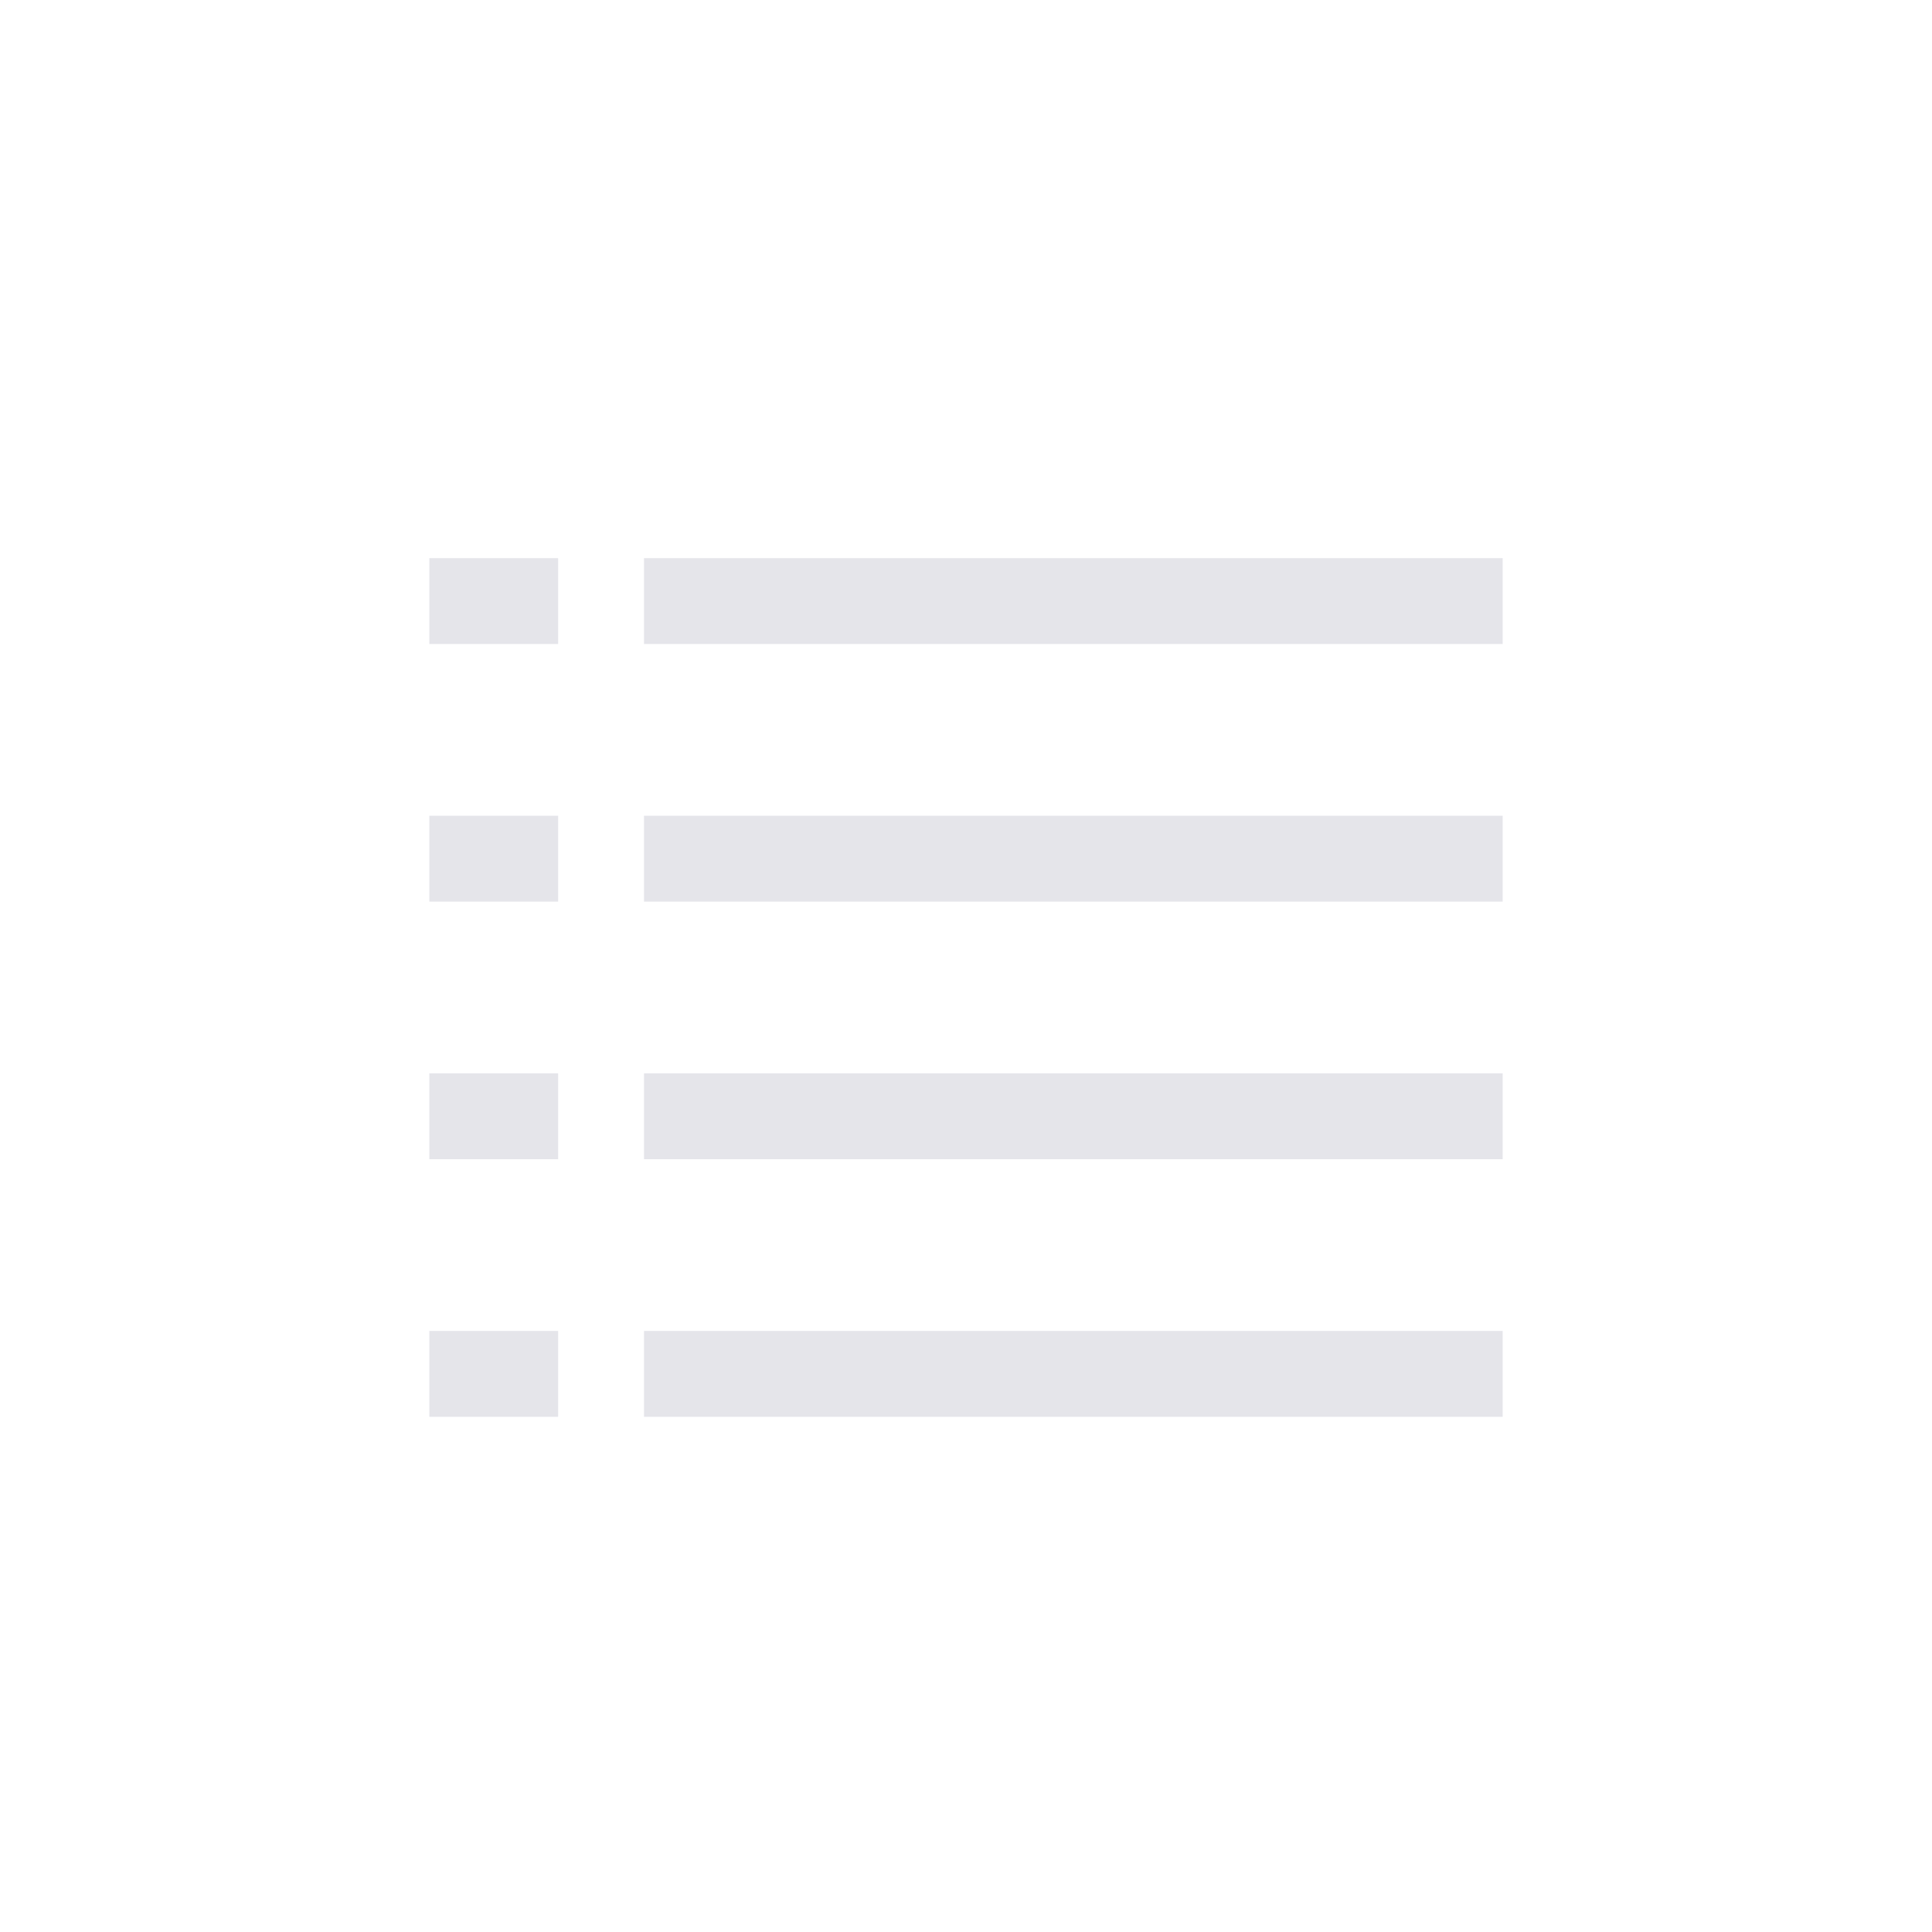 <?xml version="1.0" encoding="UTF-8"?>
<svg width="45px" height="45px" viewBox="0 0 45 45" version="1.1" xmlns="http://www.w3.org/2000/svg" xmlns:xlink="http://www.w3.org/1999/xlink">
    <title>tabicon/ list-simple</title>
    <g id="tabicon/-list-simple" stroke="none" stroke-width="1" fill="none" fill-rule="evenodd">
        <rect id="Rectangle" fill="#E5E5EA" x="15" y="13" width="20" height="2"></rect>
        <rect id="Rectangle-Copy" fill="#E5E5EA" x="10" y="13" width="3" height="2"></rect>
        <rect id="Rectangle-Copy-3" fill="#E5E5EA" x="15" y="19" width="20" height="2"></rect>
        <rect id="Rectangle-Copy-6" fill="#E5E5EA" x="10" y="19" width="3" height="2"></rect>
        <rect id="Rectangle-Copy-4" fill="#E5E5EA" x="15" y="25" width="20" height="2"></rect>
        <rect id="Rectangle-Copy-7" fill="#E5E5EA" x="10" y="25" width="3" height="2"></rect>
        <rect id="Rectangle-Copy-5" fill="#E5E5EA" x="15" y="31" width="20" height="2"></rect>
        <rect id="Rectangle-Copy-8" fill="#E5E5EA" x="10" y="31" width="3" height="2"></rect>
    </g>
</svg>